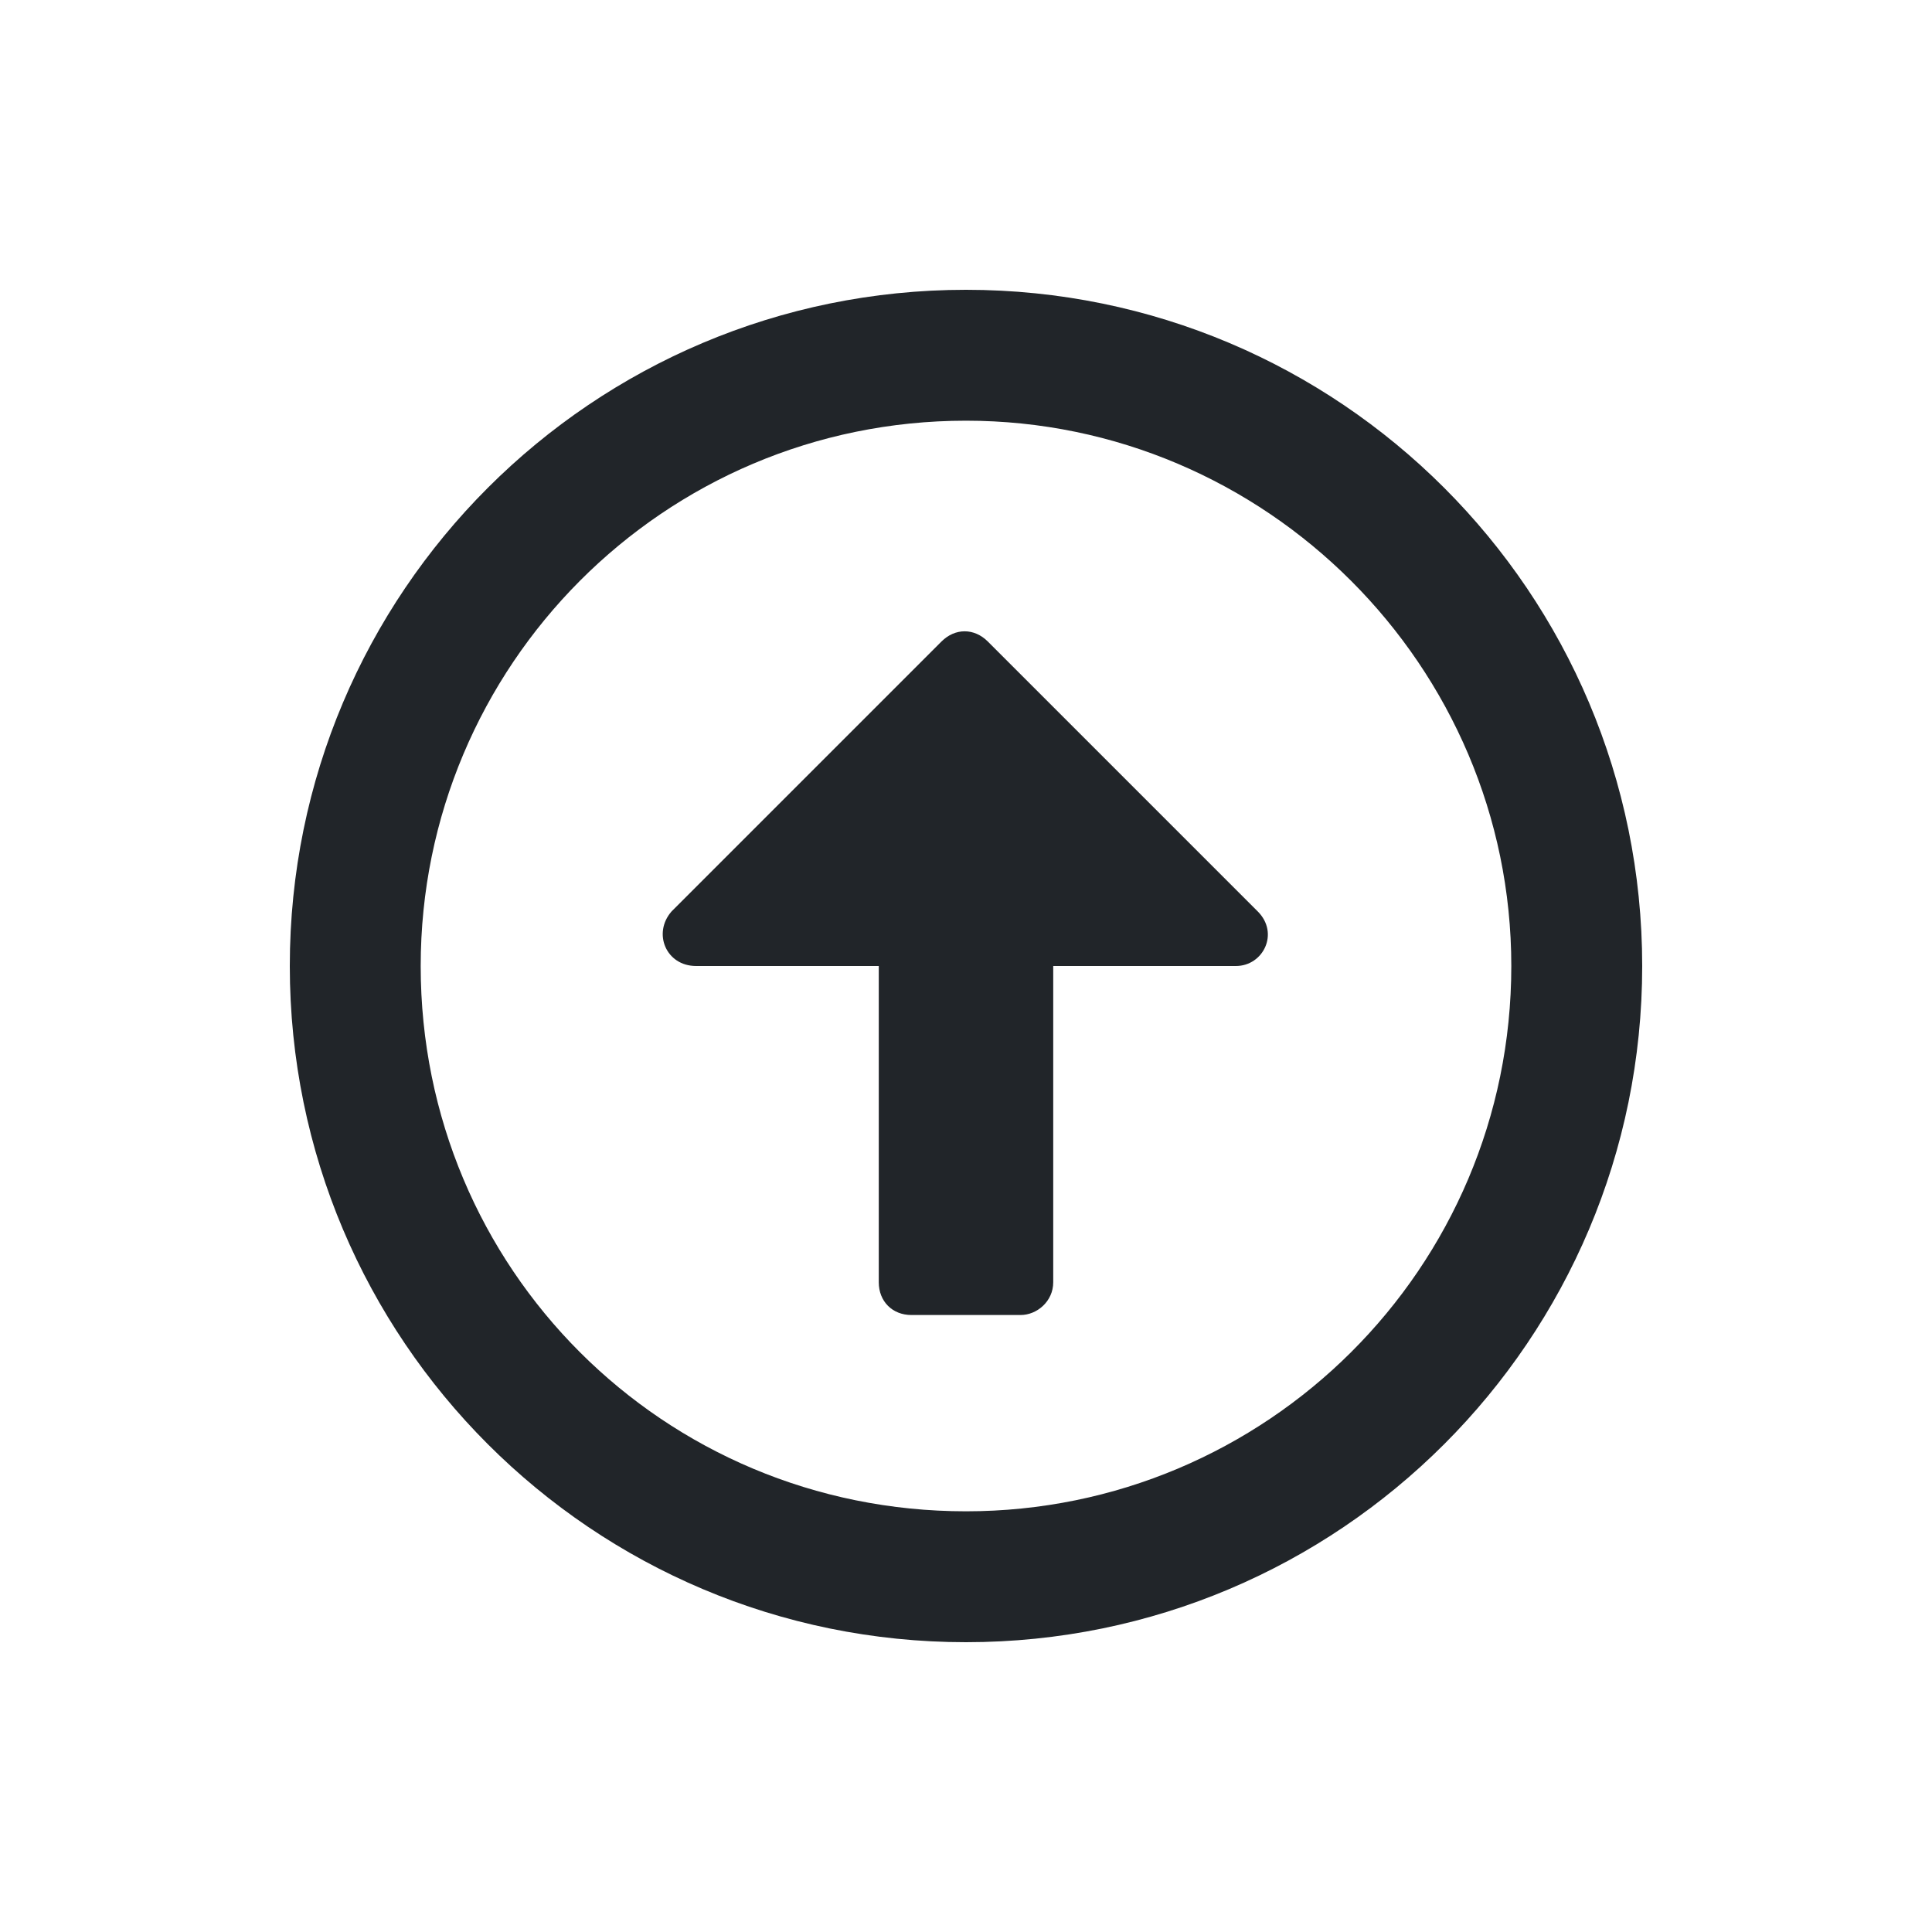 <svg width="20" height="20" viewBox="0 0 20 20" fill="none" xmlns="http://www.w3.org/2000/svg">
<path d="M10 17C13.867 17 17 13.867 17 10C17 6.133 13.867 3 10 3C6.133 3 3 6.133 3 10C3 13.867 6.133 17 10 17ZM10 4.355C13.105 4.355 15.645 6.895 15.645 10C15.645 13.133 13.105 15.645 10 15.645C6.867 15.645 4.355 13.133 4.355 10C4.355 6.895 6.867 4.355 10 4.355ZM10.565 13.613C10.734 13.613 10.903 13.472 10.903 13.274V10H12.794C13.077 10 13.246 9.661 13.02 9.435L10.226 6.641C10.085 6.5 9.887 6.5 9.746 6.641L6.952 9.435C6.754 9.661 6.895 10 7.206 10H9.097V13.274C9.097 13.472 9.238 13.613 9.435 13.613H10.565Z" fill="#212529"/>
</svg>
